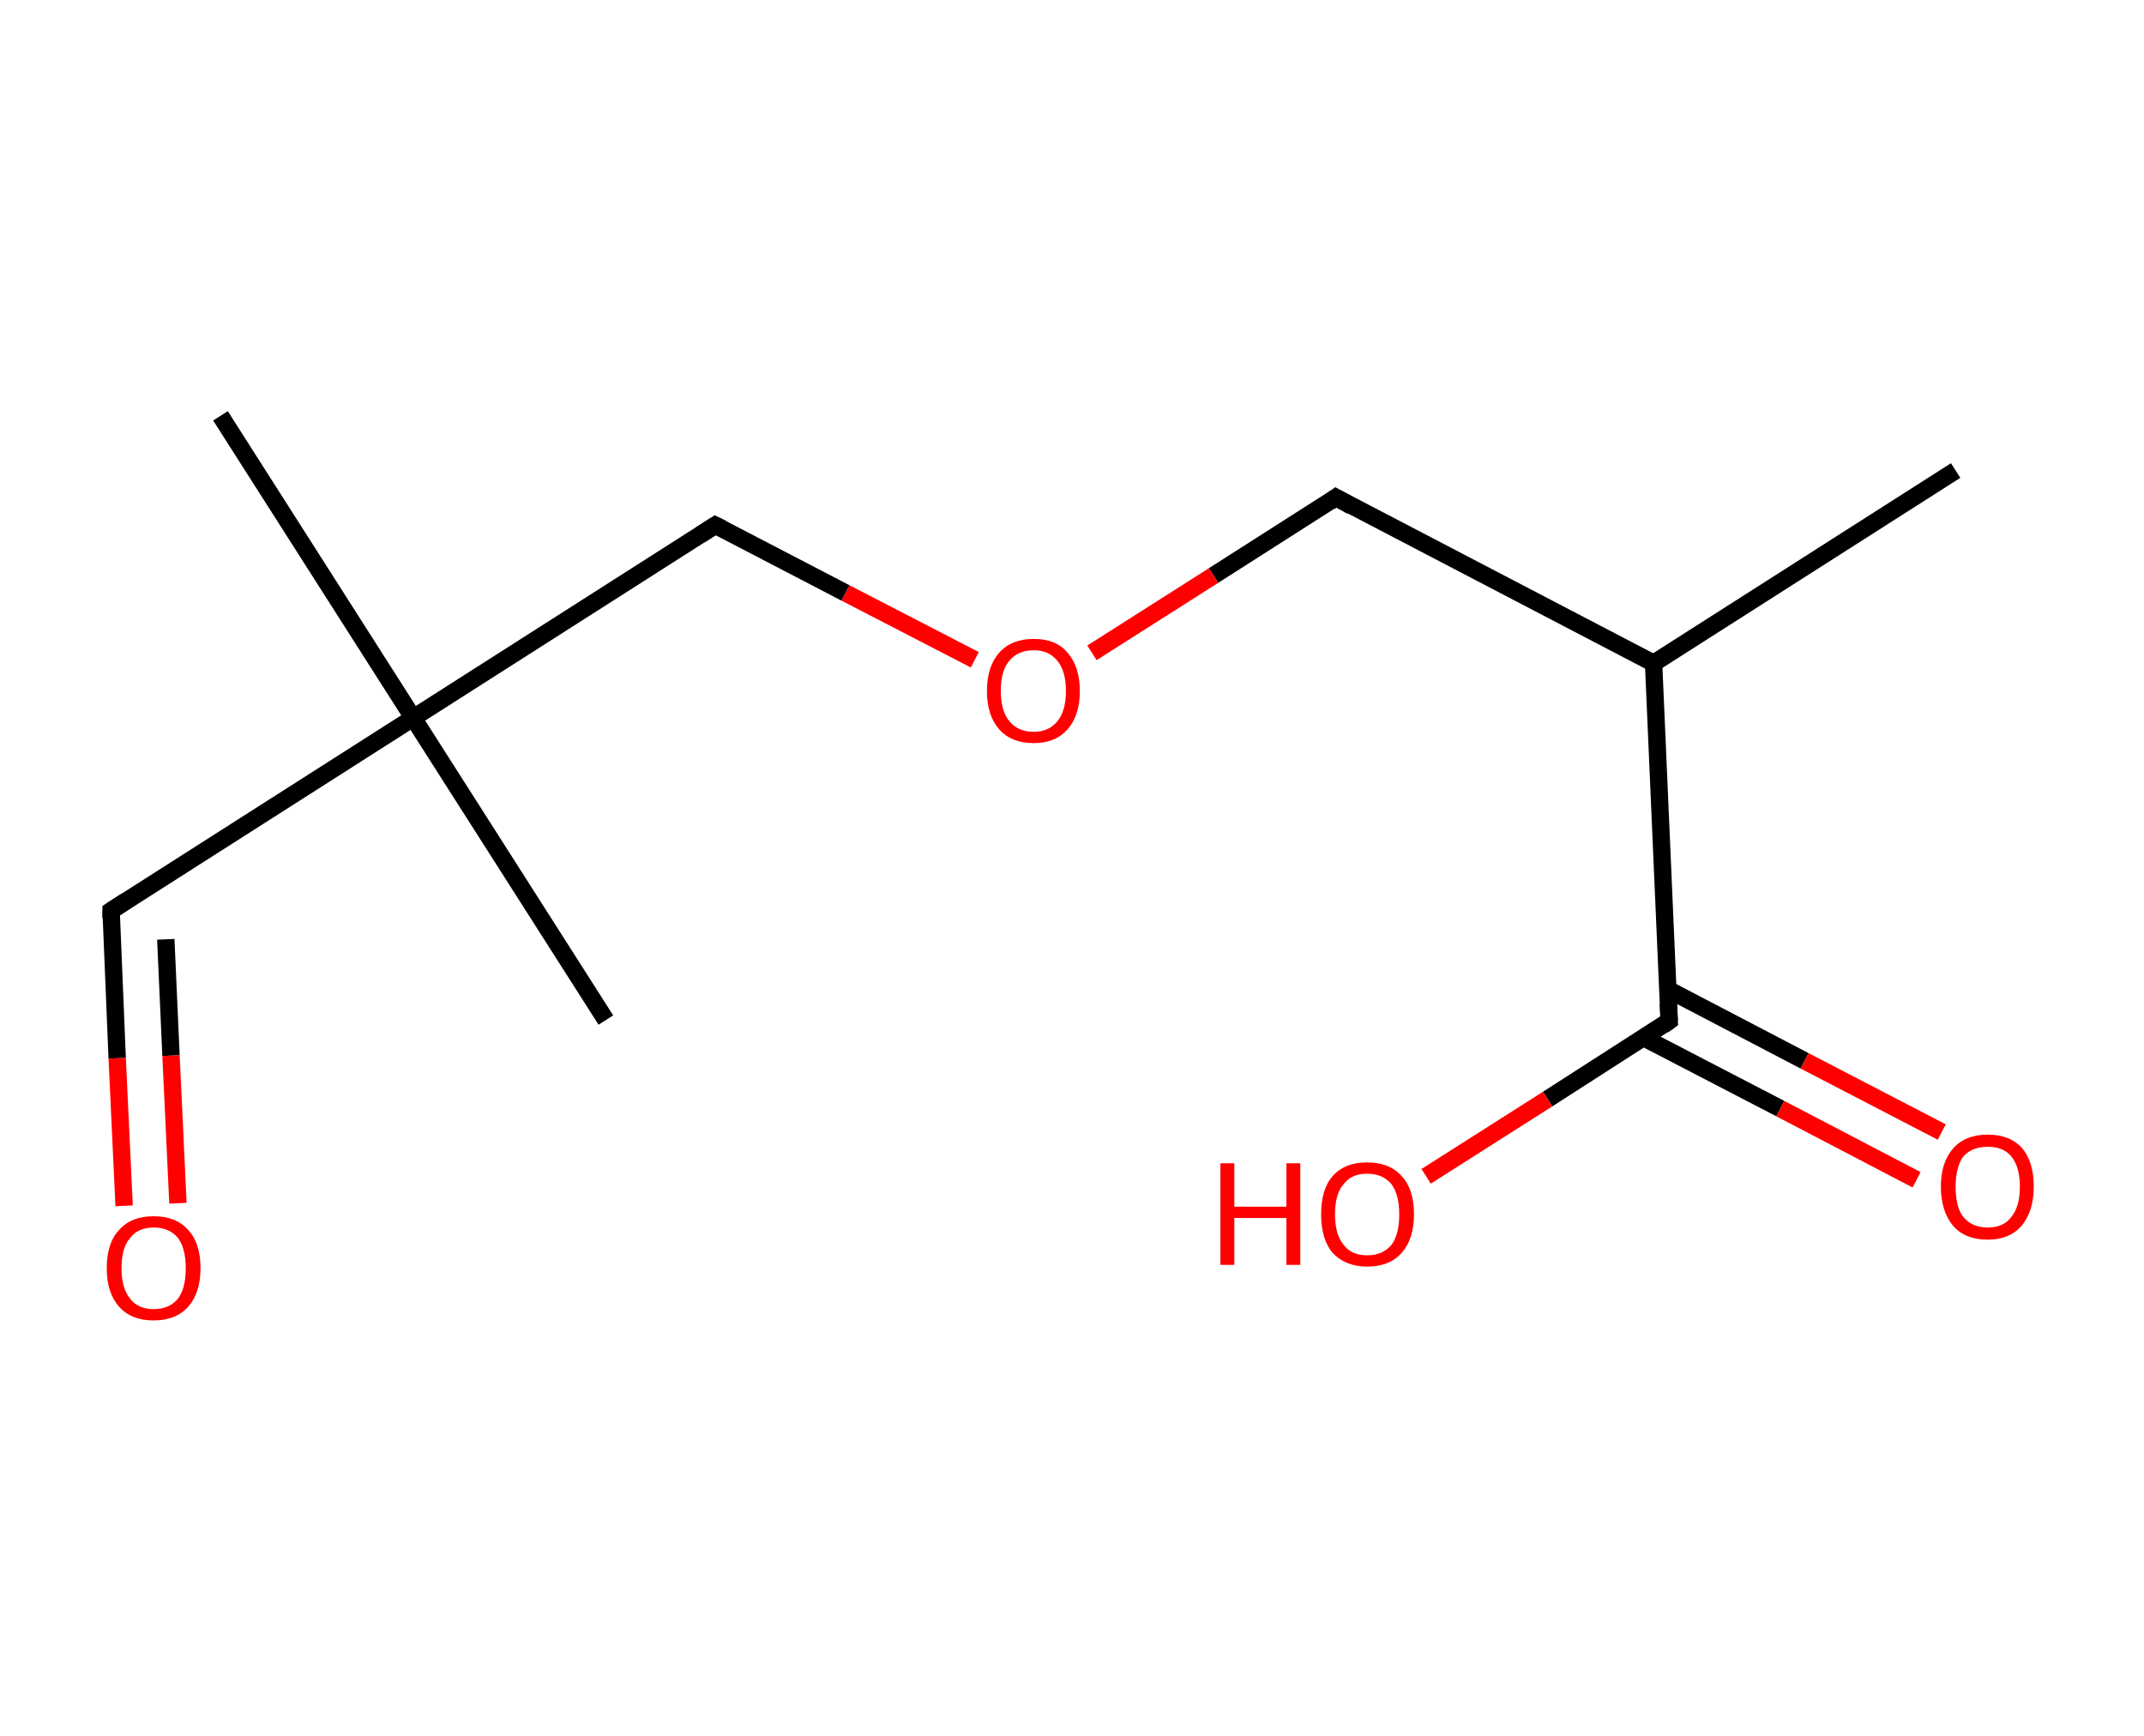 <?xml version='1.0' encoding='ASCII' standalone='yes'?>
<svg xmlns="http://www.w3.org/2000/svg" xmlns:rdkit="http://www.rdkit.org/xml" xmlns:xlink="http://www.w3.org/1999/xlink" version="1.1" baseProfile="full" xml:space="preserve" width="247px" height="200px" viewBox="0 0 247 200">
<!-- END OF HEADER -->
<rect style="opacity:1.0;fill:#FFFFFF;stroke:none" width="247.0" height="200.0" x="0.0" y="0.0"> </rect>
<path class="bond-0 atom-0 atom-1" d="M 225.3,54.2 L 190.5,76.4" style="fill:none;fill-rule:evenodd;stroke:#000000;stroke-width:2.0px;stroke-linecap:butt;stroke-linejoin:miter;stroke-opacity:1"/>
<path class="bond-1 atom-1 atom-2" d="M 190.5,76.4 L 153.9,57.3" style="fill:none;fill-rule:evenodd;stroke:#000000;stroke-width:2.0px;stroke-linecap:butt;stroke-linejoin:miter;stroke-opacity:1"/>
<path class="bond-2 atom-2 atom-3" d="M 153.9,57.3 L 139.8,66.3" style="fill:none;fill-rule:evenodd;stroke:#000000;stroke-width:2.0px;stroke-linecap:butt;stroke-linejoin:miter;stroke-opacity:1"/>
<path class="bond-2 atom-2 atom-3" d="M 139.8,66.3 L 125.8,75.2" style="fill:none;fill-rule:evenodd;stroke:#FF0000;stroke-width:2.0px;stroke-linecap:butt;stroke-linejoin:miter;stroke-opacity:1"/>
<path class="bond-3 atom-3 atom-4" d="M 112.3,76.0 L 97.4,68.3" style="fill:none;fill-rule:evenodd;stroke:#FF0000;stroke-width:2.0px;stroke-linecap:butt;stroke-linejoin:miter;stroke-opacity:1"/>
<path class="bond-3 atom-3 atom-4" d="M 97.4,68.3 L 82.4,60.5" style="fill:none;fill-rule:evenodd;stroke:#000000;stroke-width:2.0px;stroke-linecap:butt;stroke-linejoin:miter;stroke-opacity:1"/>
<path class="bond-4 atom-4 atom-5" d="M 82.4,60.5 L 47.6,82.7" style="fill:none;fill-rule:evenodd;stroke:#000000;stroke-width:2.0px;stroke-linecap:butt;stroke-linejoin:miter;stroke-opacity:1"/>
<path class="bond-5 atom-5 atom-6" d="M 47.6,82.7 L 69.8,117.5" style="fill:none;fill-rule:evenodd;stroke:#000000;stroke-width:2.0px;stroke-linecap:butt;stroke-linejoin:miter;stroke-opacity:1"/>
<path class="bond-6 atom-5 atom-7" d="M 47.6,82.7 L 25.4,47.9" style="fill:none;fill-rule:evenodd;stroke:#000000;stroke-width:2.0px;stroke-linecap:butt;stroke-linejoin:miter;stroke-opacity:1"/>
<path class="bond-7 atom-5 atom-8" d="M 47.6,82.7 L 12.8,104.9" style="fill:none;fill-rule:evenodd;stroke:#000000;stroke-width:2.0px;stroke-linecap:butt;stroke-linejoin:miter;stroke-opacity:1"/>
<path class="bond-8 atom-8 atom-9" d="M 12.8,104.9 L 13.5,121.9" style="fill:none;fill-rule:evenodd;stroke:#000000;stroke-width:2.0px;stroke-linecap:butt;stroke-linejoin:miter;stroke-opacity:1"/>
<path class="bond-8 atom-8 atom-9" d="M 13.5,121.9 L 14.3,138.9" style="fill:none;fill-rule:evenodd;stroke:#FF0000;stroke-width:2.0px;stroke-linecap:butt;stroke-linejoin:miter;stroke-opacity:1"/>
<path class="bond-8 atom-8 atom-9" d="M 19.1,108.2 L 19.7,121.6" style="fill:none;fill-rule:evenodd;stroke:#000000;stroke-width:2.0px;stroke-linecap:butt;stroke-linejoin:miter;stroke-opacity:1"/>
<path class="bond-8 atom-8 atom-9" d="M 19.7,121.6 L 20.5,138.6" style="fill:none;fill-rule:evenodd;stroke:#FF0000;stroke-width:2.0px;stroke-linecap:butt;stroke-linejoin:miter;stroke-opacity:1"/>
<path class="bond-9 atom-1 atom-10" d="M 190.5,76.4 L 192.3,117.6" style="fill:none;fill-rule:evenodd;stroke:#000000;stroke-width:2.0px;stroke-linecap:butt;stroke-linejoin:miter;stroke-opacity:1"/>
<path class="bond-10 atom-10 atom-11" d="M 189.3,119.5 L 205.1,127.7" style="fill:none;fill-rule:evenodd;stroke:#000000;stroke-width:2.0px;stroke-linecap:butt;stroke-linejoin:miter;stroke-opacity:1"/>
<path class="bond-10 atom-10 atom-11" d="M 205.1,127.7 L 220.8,135.9" style="fill:none;fill-rule:evenodd;stroke:#FF0000;stroke-width:2.0px;stroke-linecap:butt;stroke-linejoin:miter;stroke-opacity:1"/>
<path class="bond-10 atom-10 atom-11" d="M 192.2,114.0 L 207.9,122.2" style="fill:none;fill-rule:evenodd;stroke:#000000;stroke-width:2.0px;stroke-linecap:butt;stroke-linejoin:miter;stroke-opacity:1"/>
<path class="bond-10 atom-10 atom-11" d="M 207.9,122.2 L 223.7,130.4" style="fill:none;fill-rule:evenodd;stroke:#FF0000;stroke-width:2.0px;stroke-linecap:butt;stroke-linejoin:miter;stroke-opacity:1"/>
<path class="bond-11 atom-10 atom-12" d="M 192.3,117.6 L 178.3,126.6" style="fill:none;fill-rule:evenodd;stroke:#000000;stroke-width:2.0px;stroke-linecap:butt;stroke-linejoin:miter;stroke-opacity:1"/>
<path class="bond-11 atom-10 atom-12" d="M 178.3,126.6 L 164.3,135.5" style="fill:none;fill-rule:evenodd;stroke:#FF0000;stroke-width:2.0px;stroke-linecap:butt;stroke-linejoin:miter;stroke-opacity:1"/>
<path d="M 155.7,58.3 L 153.9,57.3 L 153.2,57.8" style="fill:none;stroke:#000000;stroke-width:2.0px;stroke-linecap:butt;stroke-linejoin:miter;stroke-opacity:1;"/>
<path d="M 83.2,60.9 L 82.4,60.5 L 80.7,61.6" style="fill:none;stroke:#000000;stroke-width:2.0px;stroke-linecap:butt;stroke-linejoin:miter;stroke-opacity:1;"/>
<path d="M 14.5,103.8 L 12.8,104.9 L 12.8,105.8" style="fill:none;stroke:#000000;stroke-width:2.0px;stroke-linecap:butt;stroke-linejoin:miter;stroke-opacity:1;"/>
<path d="M 192.2,115.6 L 192.3,117.6 L 191.6,118.1" style="fill:none;stroke:#000000;stroke-width:2.0px;stroke-linecap:butt;stroke-linejoin:miter;stroke-opacity:1;"/>
<path class="atom-3" d="M 113.7 79.6 Q 113.7 76.8, 115.1 75.2 Q 116.5 73.6, 119.1 73.6 Q 121.7 73.6, 123.0 75.2 Q 124.4 76.8, 124.4 79.6 Q 124.4 82.4, 123.0 84.0 Q 121.6 85.6, 119.1 85.6 Q 116.5 85.6, 115.1 84.0 Q 113.7 82.4, 113.7 79.6 M 119.1 84.3 Q 120.8 84.3, 121.8 83.1 Q 122.8 81.9, 122.8 79.6 Q 122.8 77.3, 121.8 76.1 Q 120.8 74.9, 119.1 74.9 Q 117.3 74.9, 116.3 76.1 Q 115.3 77.2, 115.3 79.6 Q 115.3 81.9, 116.3 83.1 Q 117.3 84.3, 119.1 84.3 " fill="#FF0000"/>
<path class="atom-9" d="M 12.3 146.1 Q 12.3 143.2, 13.7 141.7 Q 15.1 140.1, 17.7 140.1 Q 20.3 140.1, 21.7 141.7 Q 23.1 143.2, 23.1 146.1 Q 23.1 148.9, 21.7 150.5 Q 20.3 152.1, 17.7 152.1 Q 15.1 152.1, 13.7 150.5 Q 12.3 148.9, 12.3 146.1 M 17.7 150.8 Q 19.5 150.8, 20.5 149.6 Q 21.4 148.4, 21.4 146.1 Q 21.4 143.8, 20.5 142.6 Q 19.5 141.4, 17.7 141.4 Q 15.9 141.4, 15.0 142.6 Q 14.0 143.7, 14.0 146.1 Q 14.0 148.4, 15.0 149.6 Q 15.9 150.8, 17.7 150.8 " fill="#FF0000"/>
<path class="atom-11" d="M 223.6 136.7 Q 223.6 133.9, 225.0 132.3 Q 226.4 130.7, 229.0 130.7 Q 231.6 130.7, 233.0 132.3 Q 234.3 133.9, 234.3 136.7 Q 234.3 139.5, 232.9 141.2 Q 231.5 142.8, 229.0 142.8 Q 226.4 142.8, 225.0 141.2 Q 223.6 139.5, 223.6 136.7 M 229.0 141.4 Q 230.8 141.4, 231.7 140.2 Q 232.7 139.0, 232.7 136.7 Q 232.7 134.4, 231.7 133.2 Q 230.8 132.1, 229.0 132.1 Q 227.2 132.1, 226.2 133.2 Q 225.3 134.4, 225.3 136.7 Q 225.3 139.1, 226.2 140.2 Q 227.2 141.4, 229.0 141.4 " fill="#FF0000"/>
<path class="atom-12" d="M 140.6 134.0 L 142.2 134.0 L 142.2 139.0 L 148.2 139.0 L 148.2 134.0 L 149.8 134.0 L 149.8 145.7 L 148.2 145.7 L 148.2 140.3 L 142.2 140.3 L 142.2 145.7 L 140.6 145.7 L 140.6 134.0 " fill="#FF0000"/>
<path class="atom-12" d="M 152.2 139.9 Q 152.2 137.0, 153.5 135.5 Q 154.9 133.9, 157.5 133.9 Q 160.1 133.9, 161.5 135.5 Q 162.9 137.0, 162.9 139.9 Q 162.9 142.7, 161.5 144.3 Q 160.1 145.9, 157.5 145.9 Q 155.0 145.9, 153.5 144.3 Q 152.2 142.7, 152.2 139.9 M 157.5 144.6 Q 159.3 144.6, 160.3 143.4 Q 161.2 142.2, 161.2 139.9 Q 161.2 137.6, 160.3 136.4 Q 159.3 135.2, 157.5 135.2 Q 155.7 135.2, 154.8 136.4 Q 153.8 137.5, 153.8 139.9 Q 153.8 142.2, 154.8 143.4 Q 155.7 144.6, 157.5 144.6 " fill="#FF0000"/>
</svg>
